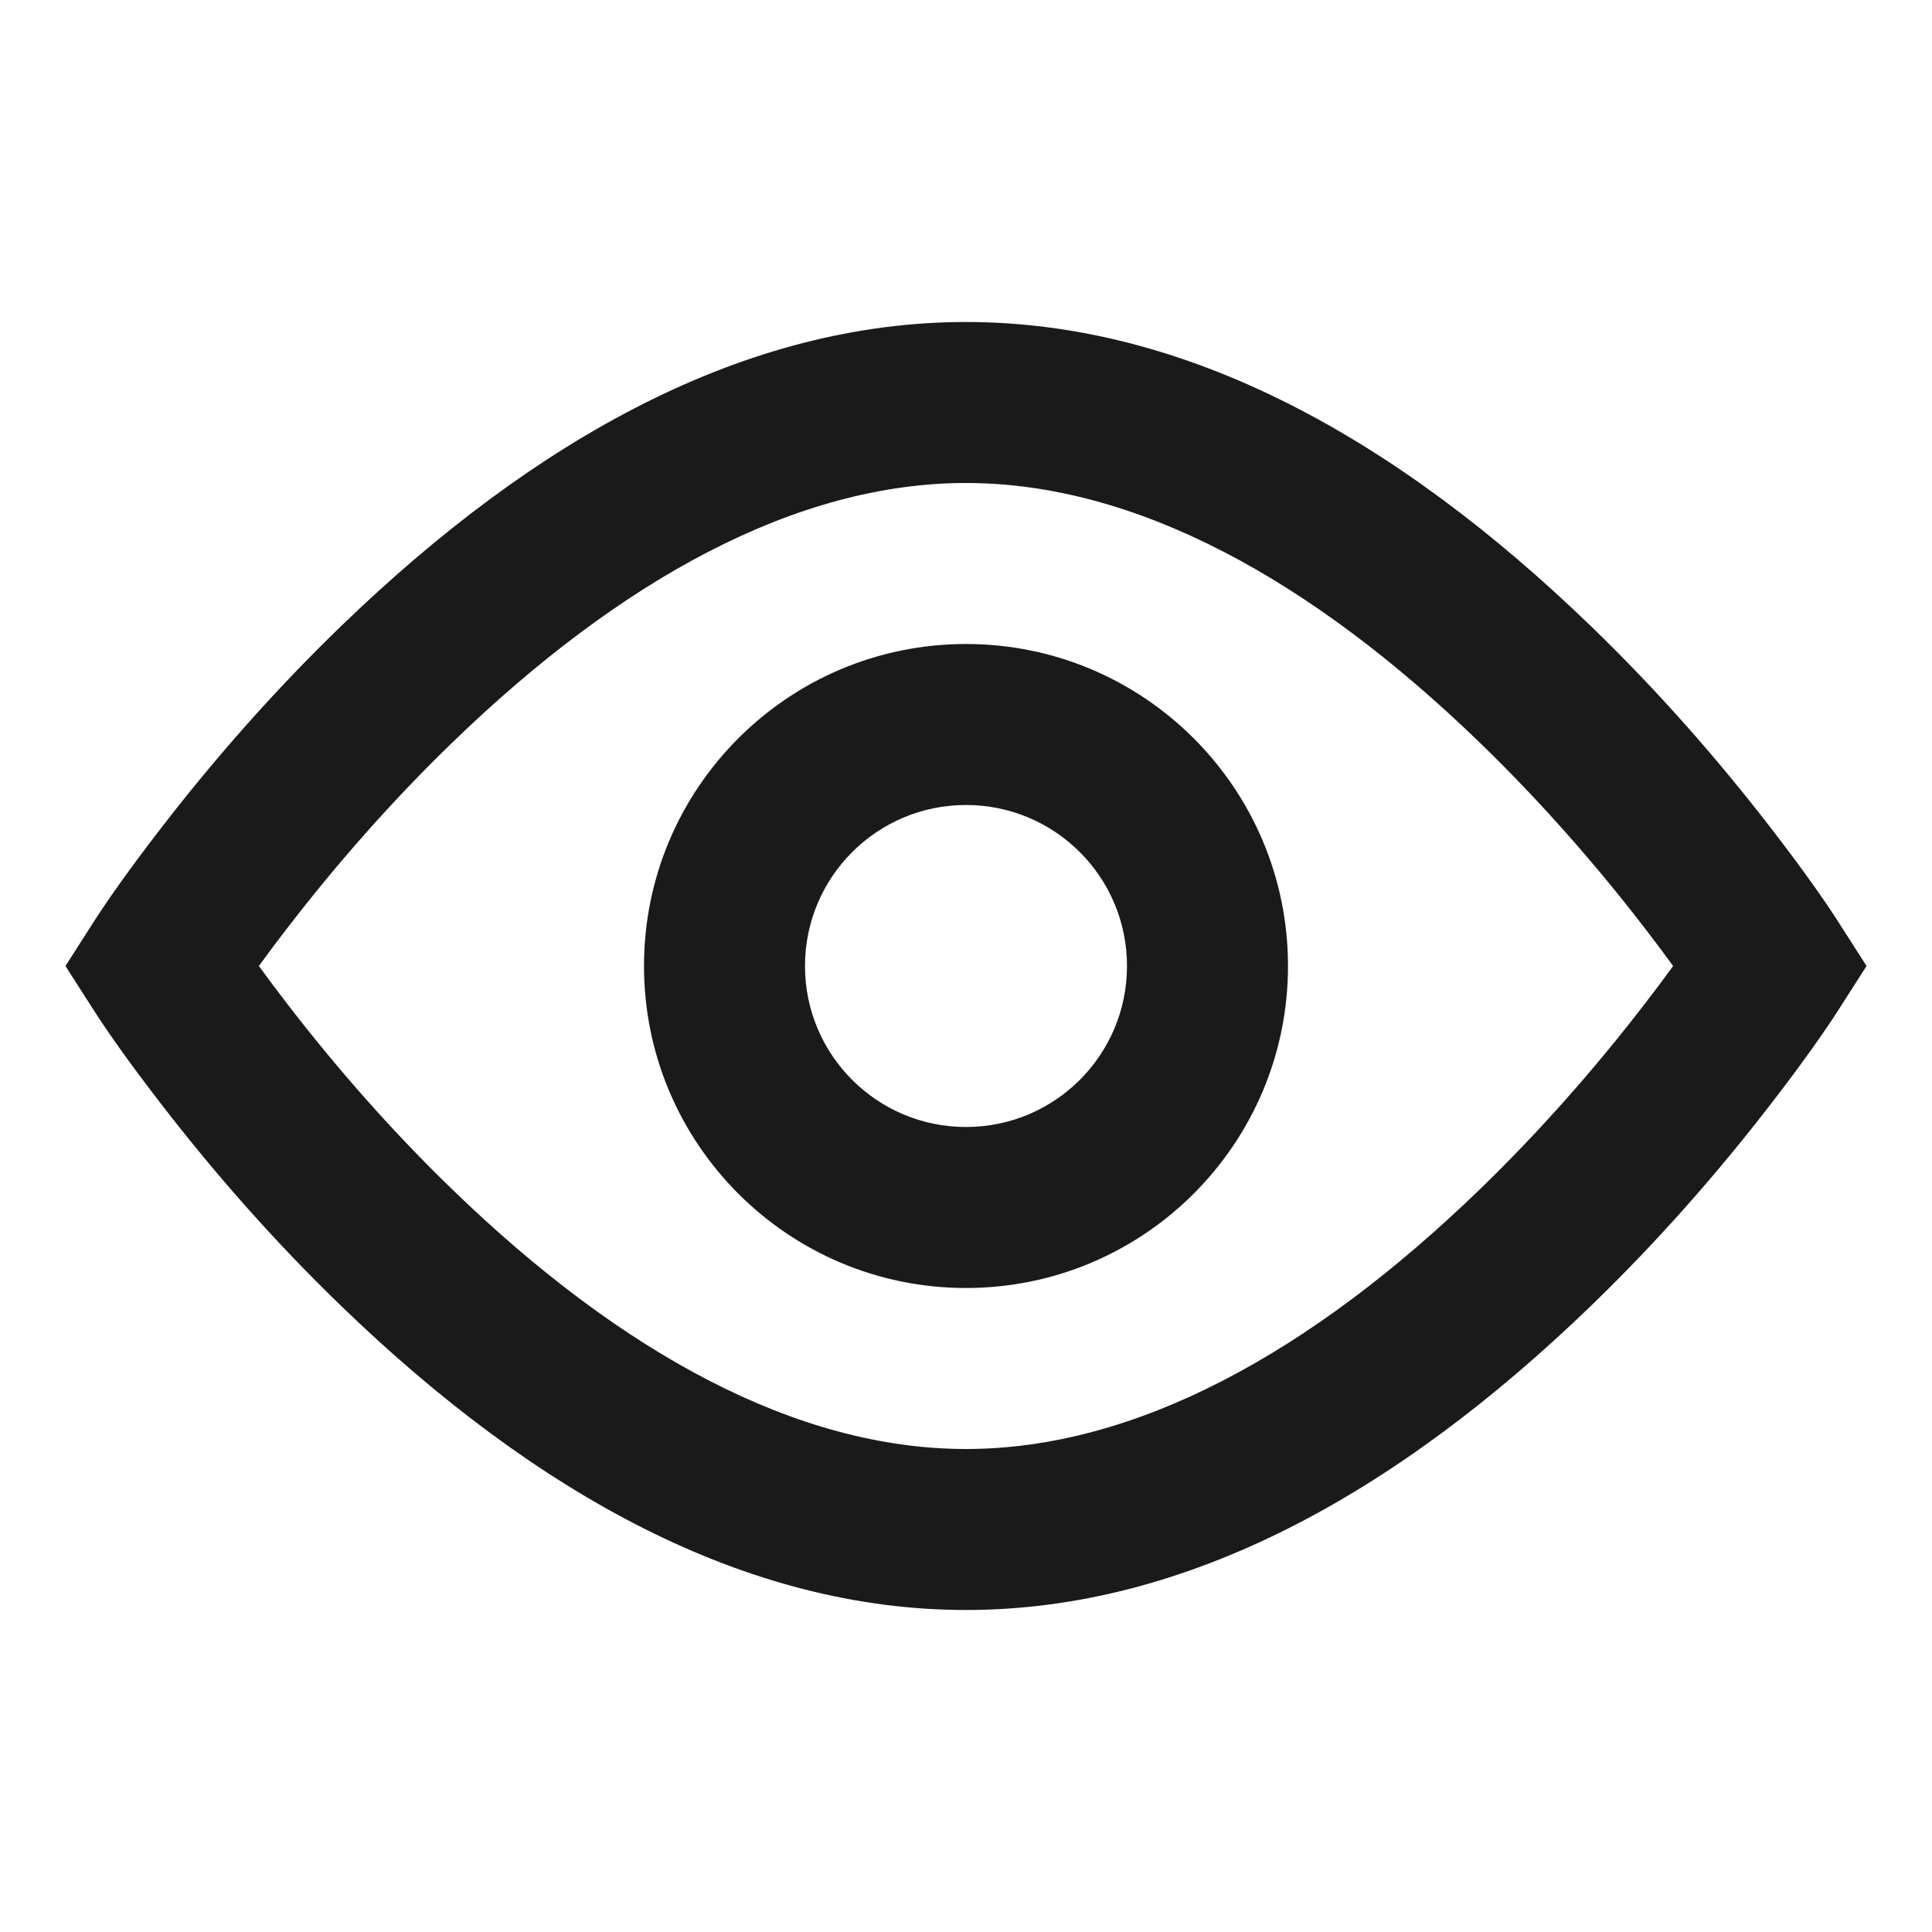 <?xml version="1.0" ?>
<svg height="150" viewBox="0 0 24 24" width="150" xmlns="http://www.w3.org/2000/svg">
	<path fill="#1a1a1a" d="M12,4 C14.728,4 17.336,5.431 19.766,7.781 C20.596,8.583 21.346,9.439 22.006,10.296 C22.405,10.812 22.688,11.219 22.842,11.461 L23.187,12 L22.842,12.539 C22.688,12.781 22.405,13.188 22.006,13.704 C21.346,14.561 20.596,15.417 19.766,16.219 C17.336,18.569 14.728,20 12,20 C9.272,20 6.664,18.569 4.234,16.219 C3.404,15.417 2.654,14.561 1.994,13.704 C1.595,13.188 1.312,12.781 1.158,12.539 L0.813,12 L1.158,11.461 C1.312,11.219 1.595,10.812 1.994,10.296 C2.654,9.439 3.404,8.583 4.234,7.781 C6.664,5.431 9.272,4 12,4 Z M20.422,11.517 C19.818,10.733 19.13,9.948 18.376,9.219 C16.283,7.194 14.105,6 12,6 C9.895,6 7.717,7.194 5.624,9.219 C4.87,9.948 4.182,10.733 3.578,11.517 C3.447,11.686 3.326,11.848 3.216,12 C3.326,12.152 3.447,12.314 3.578,12.483 C4.182,13.267 4.87,14.052 5.624,14.781 C7.717,16.806 9.895,18 12,18 C14.105,18 16.283,16.806 18.376,14.781 C19.13,14.052 19.818,13.267 20.422,12.483 C20.553,12.314 20.674,12.152 20.784,12 C20.674,11.848 20.553,11.686 20.422,11.517 Z M12,16 C9.791,16 8,14.209 8,12 C8,9.791 9.791,8 12,8 C14.209,8 16,9.791 16,12 C16,14.209 14.209,16 12,16 Z M12,14 C13.105,14 14,13.105 14,12 C14,10.895 13.105,10 12,10 C10.895,10 10,10.895 10,12 C10,13.105 10.895,14 12,14 Z" fill-rule="evenodd"/>
</svg>
